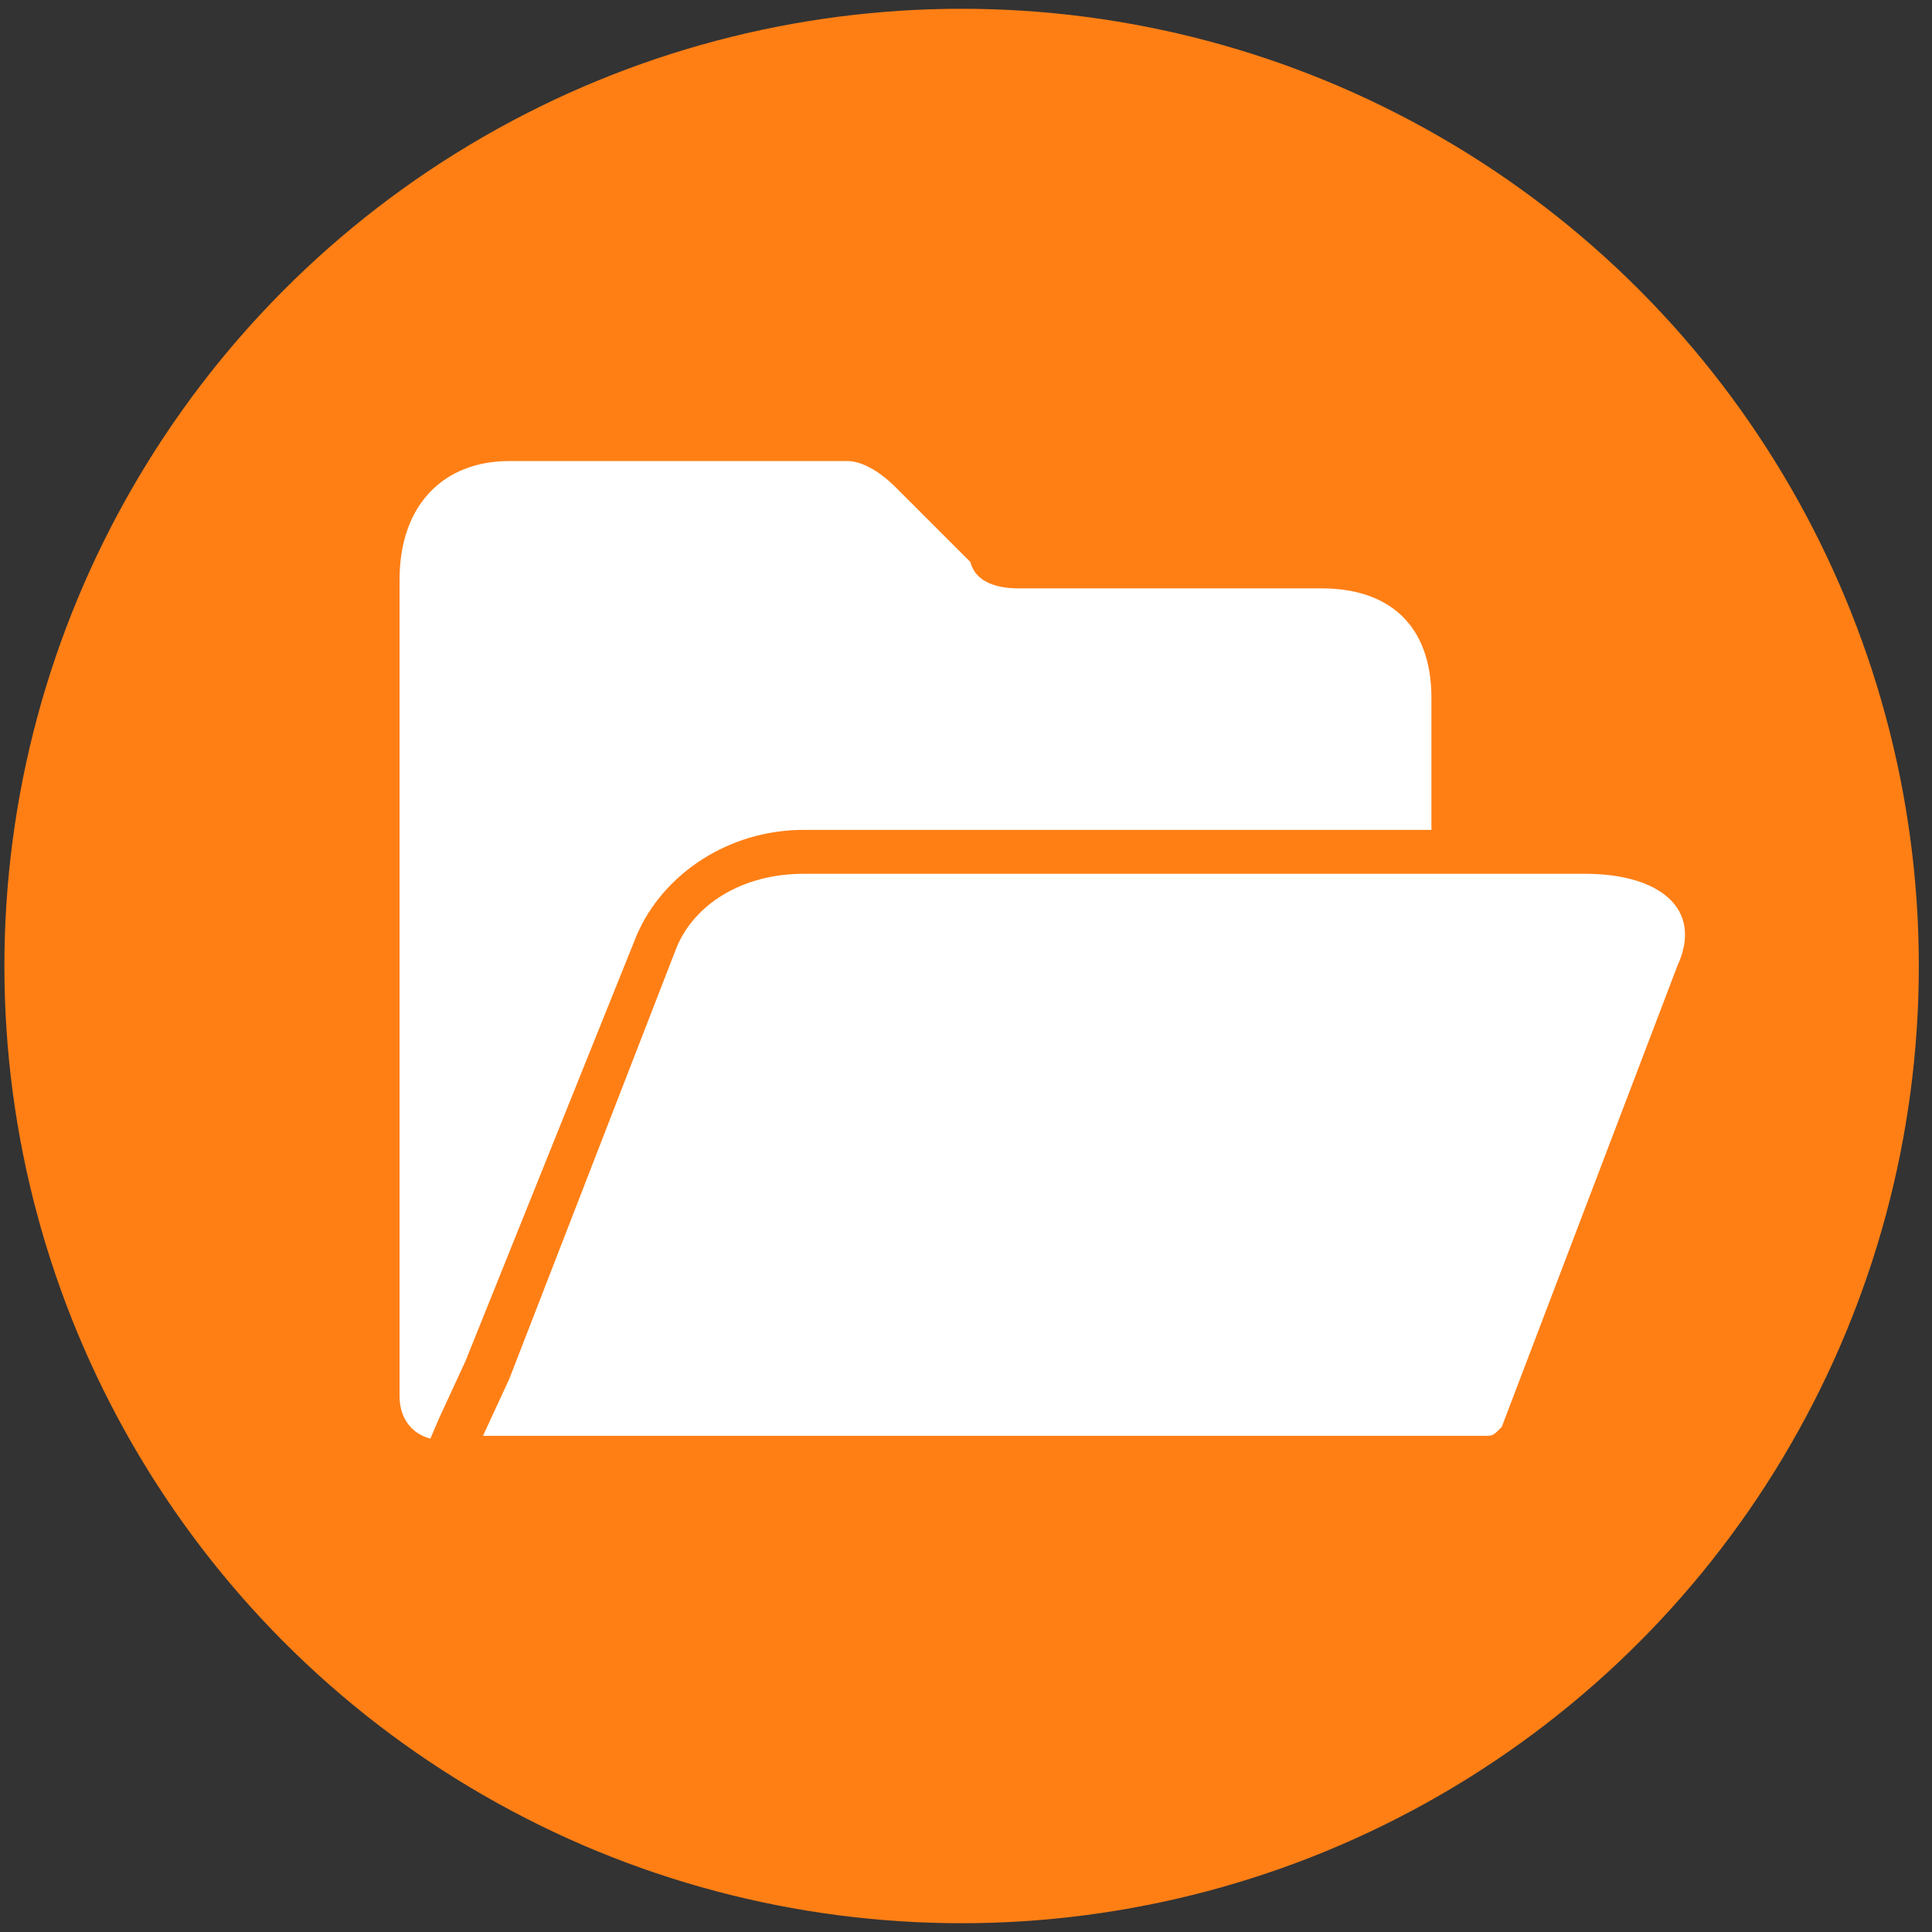 <?xml version="1.0" encoding="utf-8"?>
<!-- Generator: Adobe Illustrator 26.0.0, SVG Export Plug-In . SVG Version: 6.00 Build 0)  -->
<svg width="42px" height="42px" version="1.1" xmlns="http://www.w3.org/2000/svg" xmlns:xlink="http://www.w3.org/1999/xlink" x="0px" y="0px"
	 viewBox="0 0 44 44" style="enable-background:new 0 0 44 44;" xml:space="preserve">
<rect x="0" y="0" width="44" height="44" fill="#333333" stroke="none"/>
<style type="text/css">
	.st0{display:none;}
	.st1{display:inline;fill:#9B2D20;}
	.st2{display:inline;fill:#FFFFFF;}
	.st3{fill:#AD91FF;}
	.st4{fill:#FFFFFF;}
	.st5{display:inline;fill:#1C75BC;}
	.st6{display:inline;fill:#FF7F15;}
	.st7{display:inline;}
	.st8{fill:#FF7F15;}
</style>
<g id="Layer_1" class="st0">
	<circle class="st1" cx="22.1" cy="22" r="21.7"/>
	<path class="st2" d="M25.8,16.5L25.8,16.5c-0.4,0-0.7,0-0.9-0.2c-0.9-0.2-1.5-0.7-2.4-1.1c-0.2,0-0.2-0.2-0.4-0.2
		c-0.2,0-0.4,0-0.4,0.2c-1.1,0.9-2.2,1.1-3.3,1.3c-0.2,0-0.7,0.2-0.7,0.9v1.1c0,0.7,0,1.5,0,2.2c0,0.2,0,0.7,0.2,0.9
		c0.2,0.7,0.7,1.3,1.1,2c0.7,0.7,1.8,1.3,3.1,1.8h0.2l0,0c0.2,0,0.2,0,0.4,0l0.2-0.2c0.2-0.2,0.4-0.2,0.9-0.4
		c0.9-0.4,1.8-1.1,2.2-1.8c0.4-0.7,0.7-1.3,0.9-2c0-0.4,0-0.9,0-1.5v-2.2C26.5,17,26.3,16.7,25.8,16.5z M25.4,20.9
		c0,0.4-0.2,0.9-0.7,1.5s-1.1,1.1-2,1.5c-0.2,0.2-0.4,0.2-0.7,0.4h-0.2v-3.9h-3.5c0-0.7,0-1.3,0-2v-0.9c1.1-0.2,2.2-0.7,3.5-1.3v4.2
		h3.5C25.4,20.5,25.4,20.7,25.4,20.9z M35.5,27.7C35.2,27.5,35,27,35,26.8v-1.5v-0.9v-3.1l0,0v-7.7c0-1.5-1.1-2.6-2.6-2.6h-9.7H11.6
		c-1.5,0-2.6,1.1-2.6,2.6v10.5v0.7v2c0,0.4-0.2,0.7-0.4,0.9l-1.3,1.8c0,0.2-0.2,0.2-0.2,0.4v0.7c0,0.9,0.9,1.8,1.8,1.8h26.1
		c0.9,0,1.8-0.9,1.8-1.8v-0.7c0-0.2,0-0.2-0.2-0.4L35.5,27.7z M24.9,29.7c0,0.4-0.4,0.9-0.9,0.9h-3.9c-0.4,0-0.9-0.4-0.9-0.9v-0.2
		L24.9,29.7L24.9,29.7L24.9,29.7z M32.4,25.3V27H11.6v-2v-0.7V13.7l0,0h12.3h8.6l0,0v10.5v0.7V25.3L32.4,25.3L32.4,25.3L32.4,25.3z"
		/>
</g>
<g id="Layer_2" class="st0">
	<ellipse transform="matrix(0.383 -0.924 0.924 0.383 -6.686 33.943)" class="st3" cx="22.1" cy="22" rx="21.7" ry="21.7"/>
	<g>
		<polygon class="st4" points="21.3,14.9 21.2,14.8 10.7,14.8 10.7,26.2 21.3,29.9 		"/>
		<polygon class="st4" points="33.6,14.8 23.2,14.8 23.2,14.9 23.2,29.9 33.6,26.2 		"/>
		<polygon class="st4" points="8.9,27.6 8.9,14.8 7,14.8 7,31.6 20.6,31.6 		"/>
		<polygon class="st4" points="35.5,14.8 35.5,27.6 23.9,31.6 37.8,31.6 37.8,14.8 		"/>
	</g>
	<g>
		<polygon class="st4" points="33.6,26.2 33.6,11.2 23.2,14.9 23.2,29.9 		"/>
		<polygon class="st4" points="10.7,11.2 10.7,26.2 21.3,29.9 21.3,14.9 		"/>
	</g>
</g>
<g id="Layer_3" class="st0">
	<circle class="st5" cx="21.9" cy="21.9" r="21.8"/>
	<path class="st2" d="M30.1,9.5h-3.5v1.4c0,1.1-0.9,1.9-1.9,1.9h-5.2c-1.1,0-1.9-0.9-1.9-1.9V9.5H14c-1.1,0-1.9,0.9-1.9,1.9v21.1
		c0,1.1,0.9,1.9,1.9,1.9h16.1c1.1,0,1.9-0.9,1.9-1.9V11.5C32.1,10.4,31.2,9.5,30.1,9.5z M19,30.6c-0.4-1.3-0.6-2.6-0.4-4
		c0.2-1.3,0.9-2.4,0.9-3.5s-1.3-0.9-2-1.3c-0.8-0.2-1.9-0.8-2.4-1.6c-0.5-0.8-0.2-1.4,0.6-1.6c0.6,0,1.7,0,2.4,0
		c1.1,0,1.1-0.5,2-0.6c0.6-0.2,1.3,0,1.6-0.6c0.2-0.6,0.3-1.3,0.6-1.7c0.9-2.7,1.6,1.6,1.7,2.4c0.8,4.6,1.2,7.2,4.5,11.9
		c0.2,0.2,0.3,0.4,0.5,0.6H19z"/>
	<path class="st2" d="M25.1,11.7h-6c-0.3,0-0.5-0.2-0.5-0.5V8.5c0-0.3,0.2-0.5,0.5-0.5h6c0.3,0,0.5,0.2,0.5,0.5v2.6
		C25.6,11.4,25.3,11.7,25.1,11.7z"/>
</g>
<g id="Layer_4">
	<circle class="st6" cx="21.9" cy="22" r="21.8"/>
	<g class="st7">
		<path style="fill:#FFFFFF;" class="st4" d="M35.9,19.9h-3.3v-4c0-1.7-1-2.5-2.5-2.5h-6.9c-0.6,0-1-0.2-1.1-0.6l-1.7-1.7c-0.4-0.4-0.8-0.6-1.1-0.6h-7.7
			c-1.5,0-2.5,1-2.5,2.7v18.6c0,0.6,0.4,1,1,1h23.7c0.2,0,0.2,0,0.4-0.2l4-10.5C38.4,20.6,37.7,19.9,35.9,19.9z"/>
		<g>
			<path style="fill:#FFFFFF;" class="st4" d="M10.2,33.2l0.9-2l3.8-9.8c0.5-1.2,1.9-2,3.3-2h17.8c1.2,0,2.1,0.4,2.5,1c0.2,0.3,0.4,0.9,0.1,1.8l-4.1,10.6
				l-0.1,0.1c-0.2,0.2-0.4,0.3-0.7,0.3H10.2z"/>
			<path style="fill:#FF7F15;" class="st8" d="M36.1,19.9c1.7,0,2.7,0.8,2.1,2.1l-4,10.5c-0.2,0.2-0.2,0.2-0.4,0.2H11l0.6-1.3l3.8-9.8
				c0.4-1,1.5-1.7,2.9-1.7h13.2h1.3H36.1 M36.1,18.9h-3.3h-1.3H18.3c-1.7,0-3.2,1-3.8,2.4L10.6,31l-0.6,1.3l-0.6,1.4H11h22.8
				c0.5,0,0.8-0.1,1.1-0.5l0.2-0.2l0.1-0.2l4-10.5c0.5-1.1,0.1-1.9-0.1-2.3C38.6,19.5,37.8,18.9,36.1,18.9L36.1,18.9z"/>
		</g>
	</g>
</g>
</svg>

